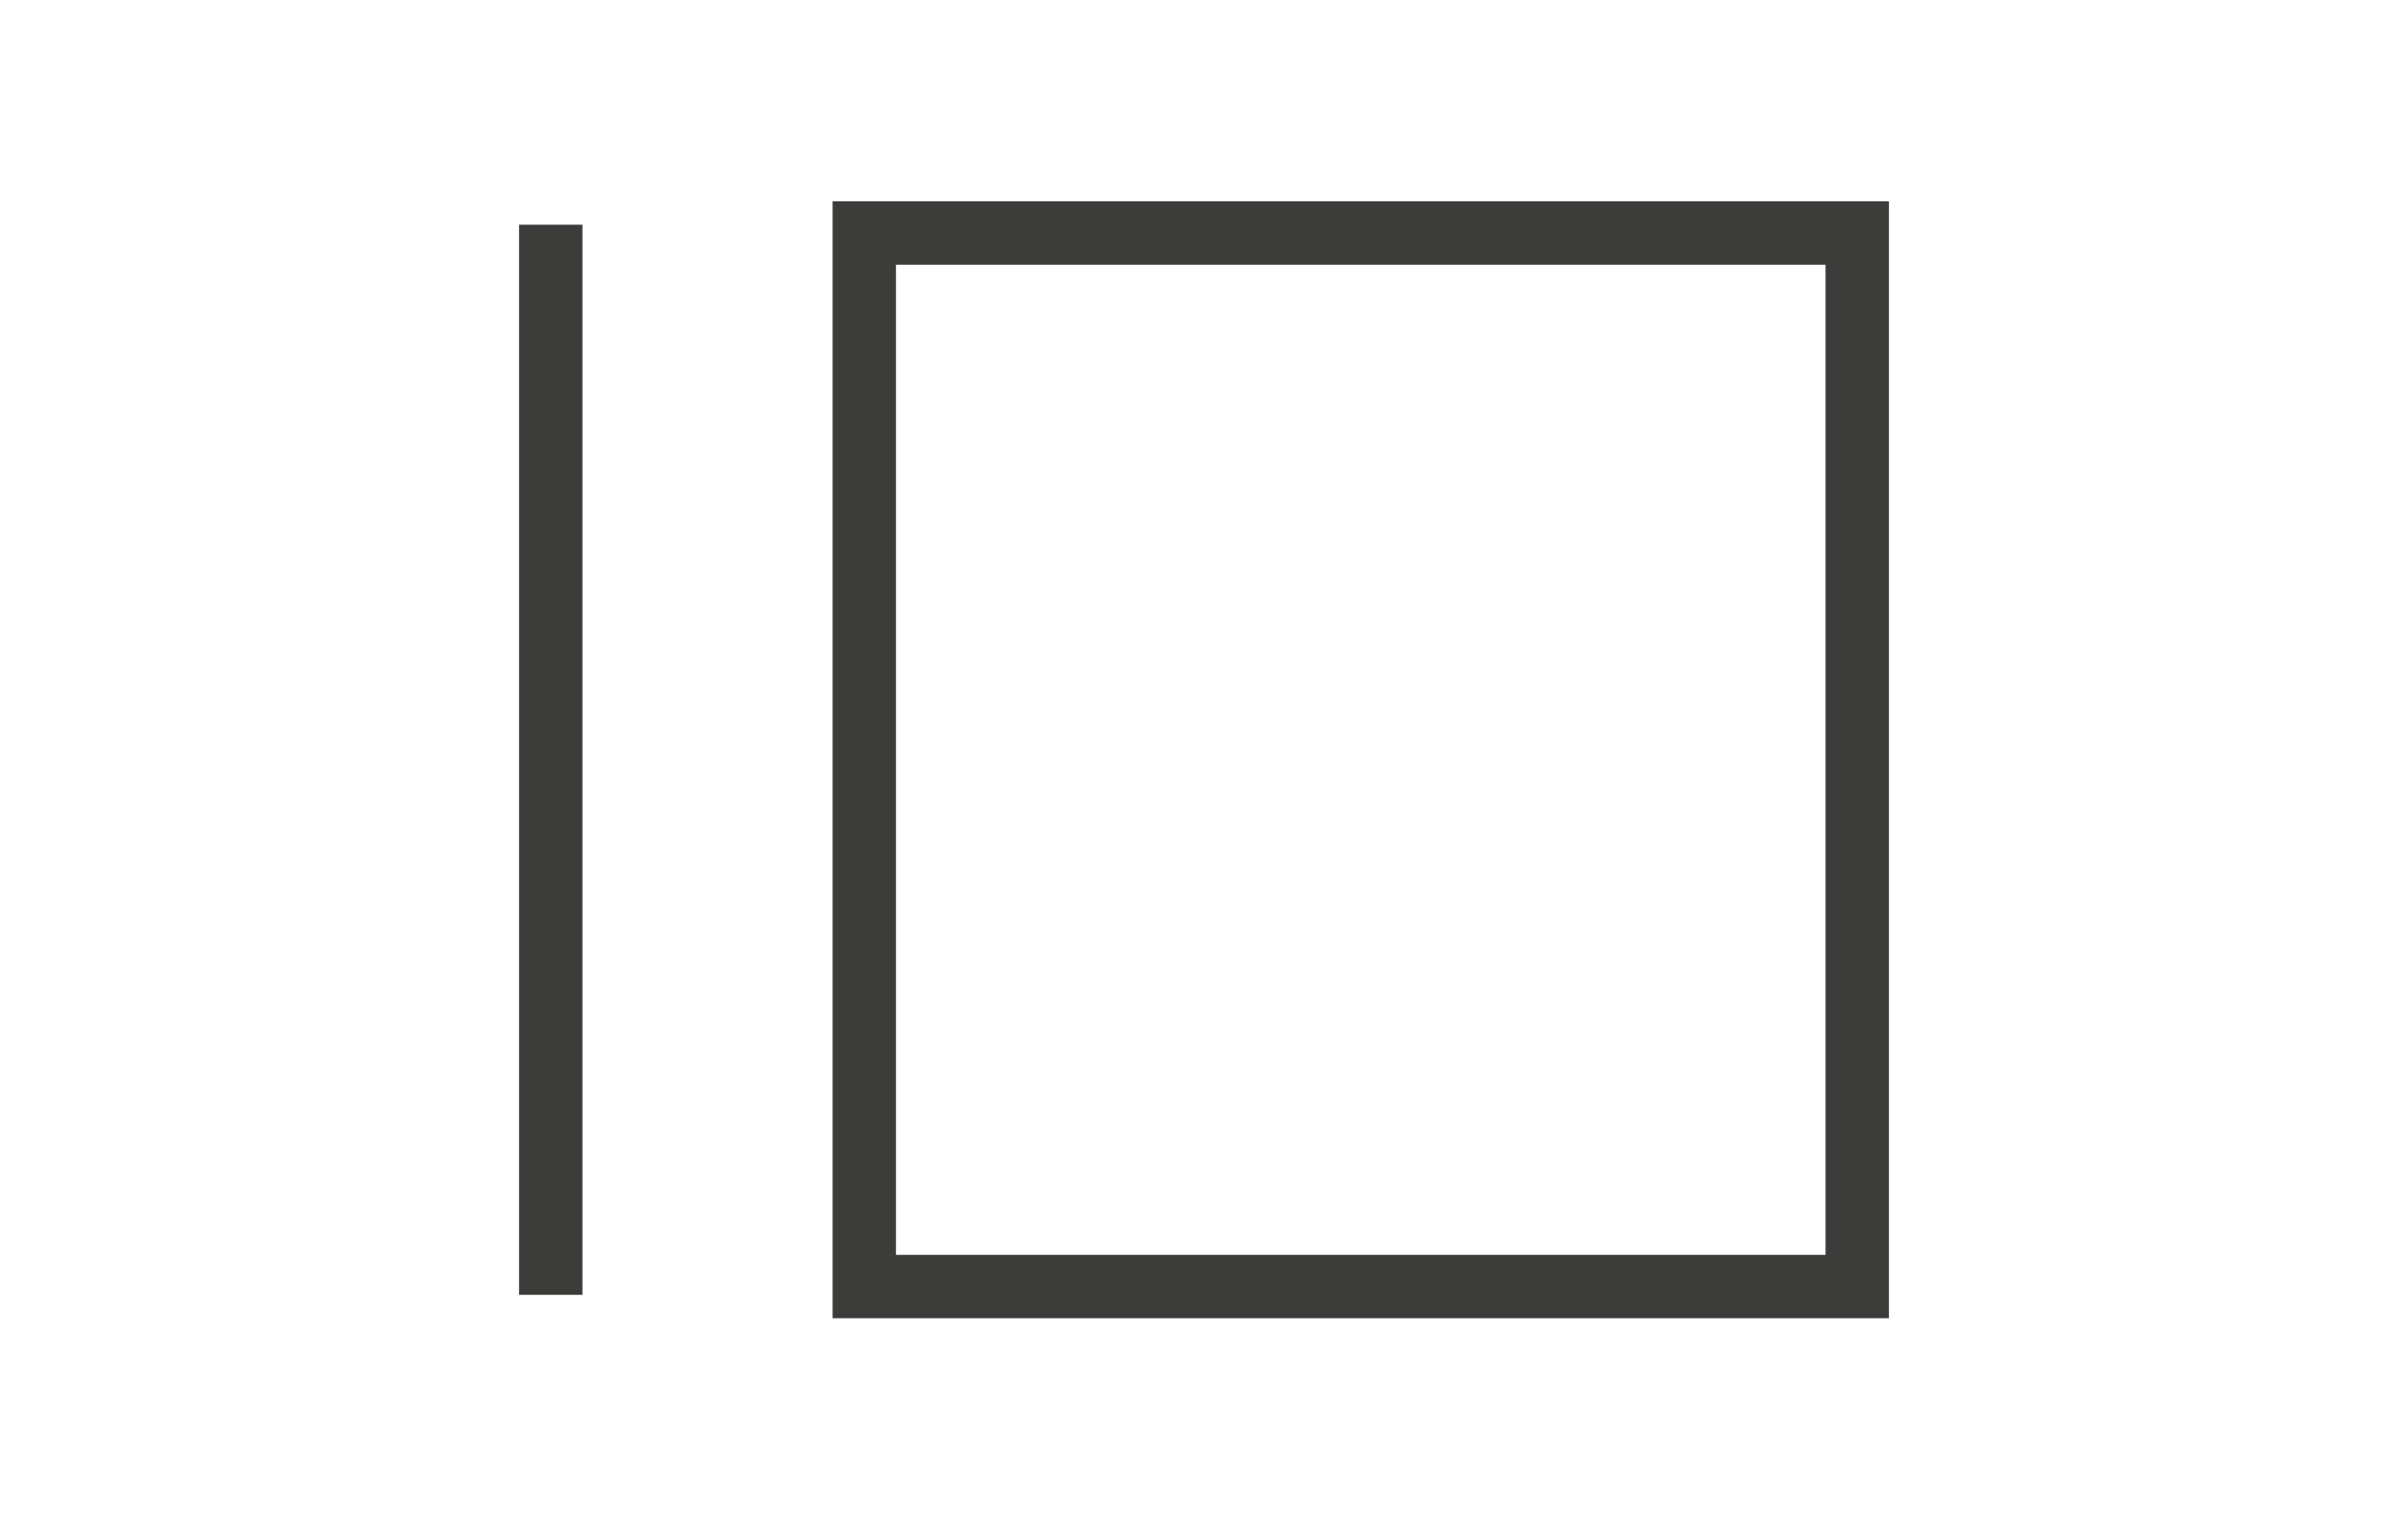 <svg width="38" height="24" viewBox="0 0 38 24" fill="none" xmlns="http://www.w3.org/2000/svg">
<g clip-path="url(#clip0_3446_2271)">
<path d="M29.309 3.677H13.639V20.301H29.309V3.677Z" stroke="#3C3C3B"/>
<path d="M8.691 3.546V20.432" stroke="#3C3C3B"/>
</g>
<defs>
<clipPath id="clip0_3446_2271">
<rect width="22" height="18" fill="white" transform="translate(8 3)"/>
</clipPath>
</defs>
</svg>
